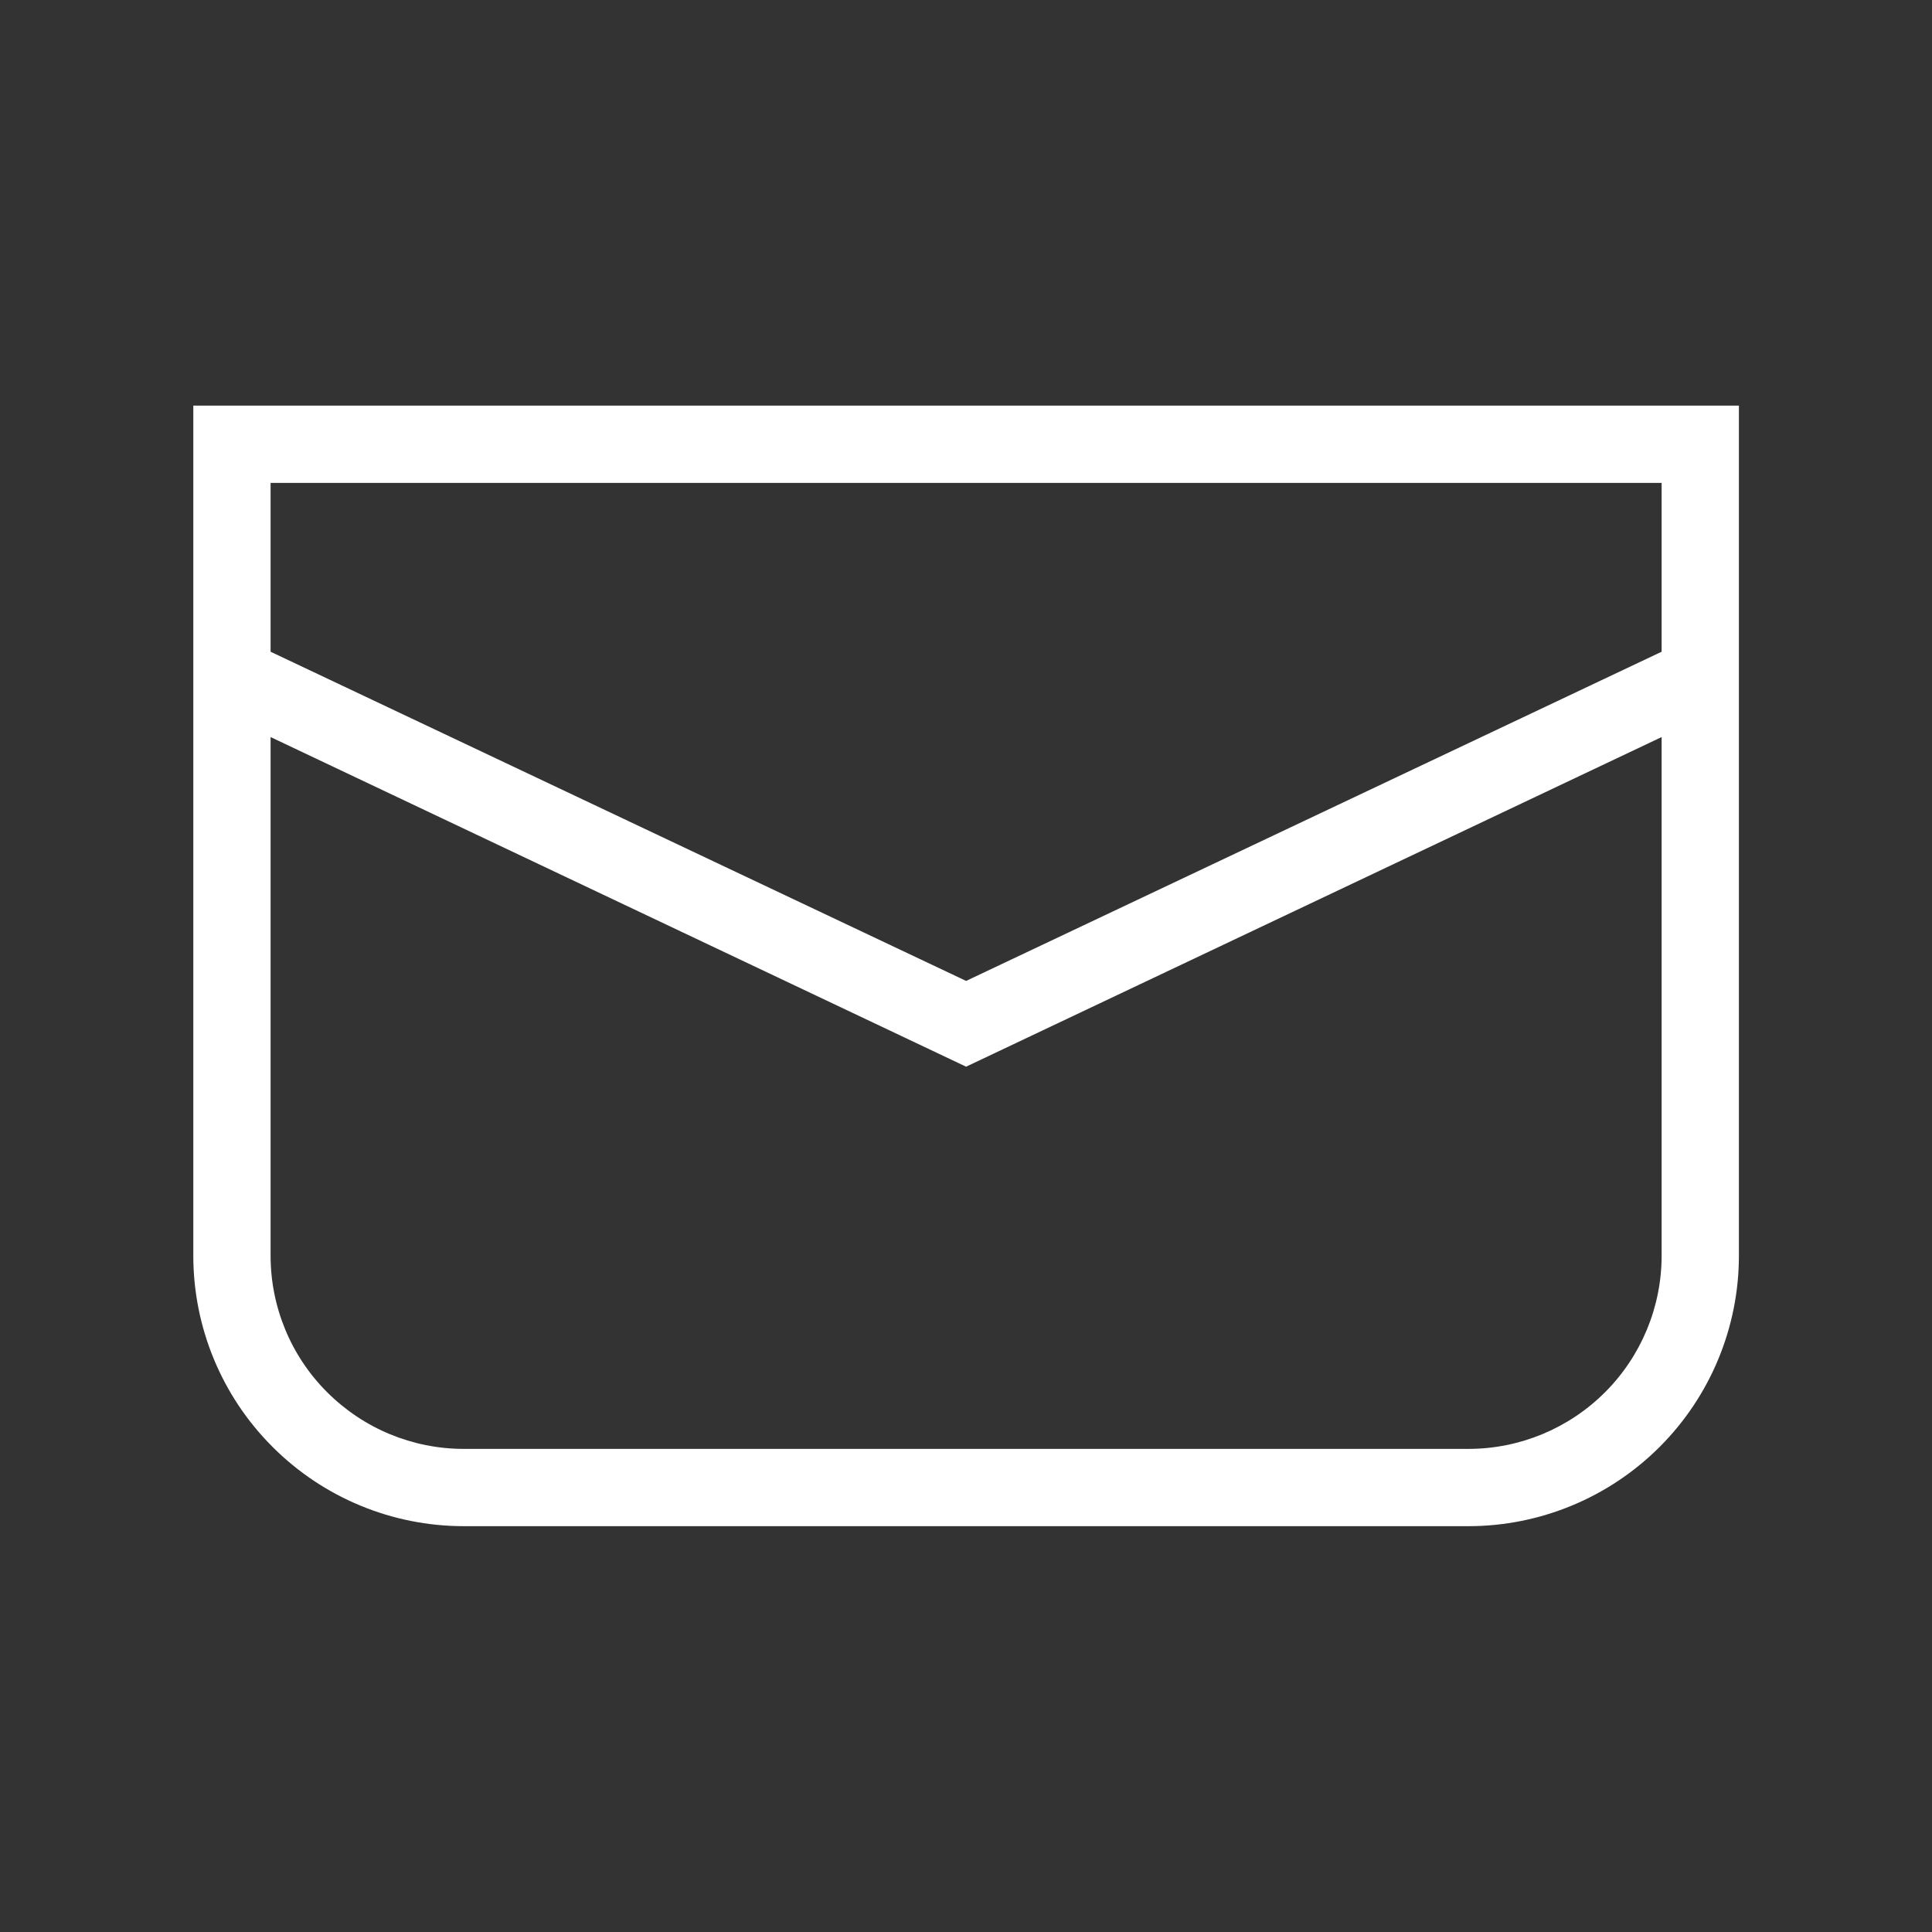 <svg width="18" height="18" viewBox="0 0 18 18" fill="none" xmlns="http://www.w3.org/2000/svg">
<rect x="0" y="0" width="18" height="18" fill="#333333" stroke="none"/>
<g id="gmail 1">
<g id="Icons">
<path id="Vector" d="M15.841 3.779H1.801V11.699C1.801 12.367 2.066 13.008 2.539 13.48C3.011 13.953 3.652 14.219 4.321 14.219H13.681C14.349 14.219 14.99 13.953 15.463 13.48C15.935 13.008 16.201 12.367 16.201 11.699V3.779H15.841ZM15.481 4.499V6.072L9.001 9.139L2.521 6.072V4.499H15.481ZM13.681 13.499H4.321C3.843 13.499 3.386 13.309 3.048 12.971C2.71 12.634 2.521 12.176 2.521 11.699V6.867L9.001 9.938L15.481 6.867V11.699C15.481 12.176 15.291 12.634 14.954 12.971C14.616 13.309 14.158 13.499 13.681 13.499Z" fill="white"/>
</g>
</g>
</svg>
